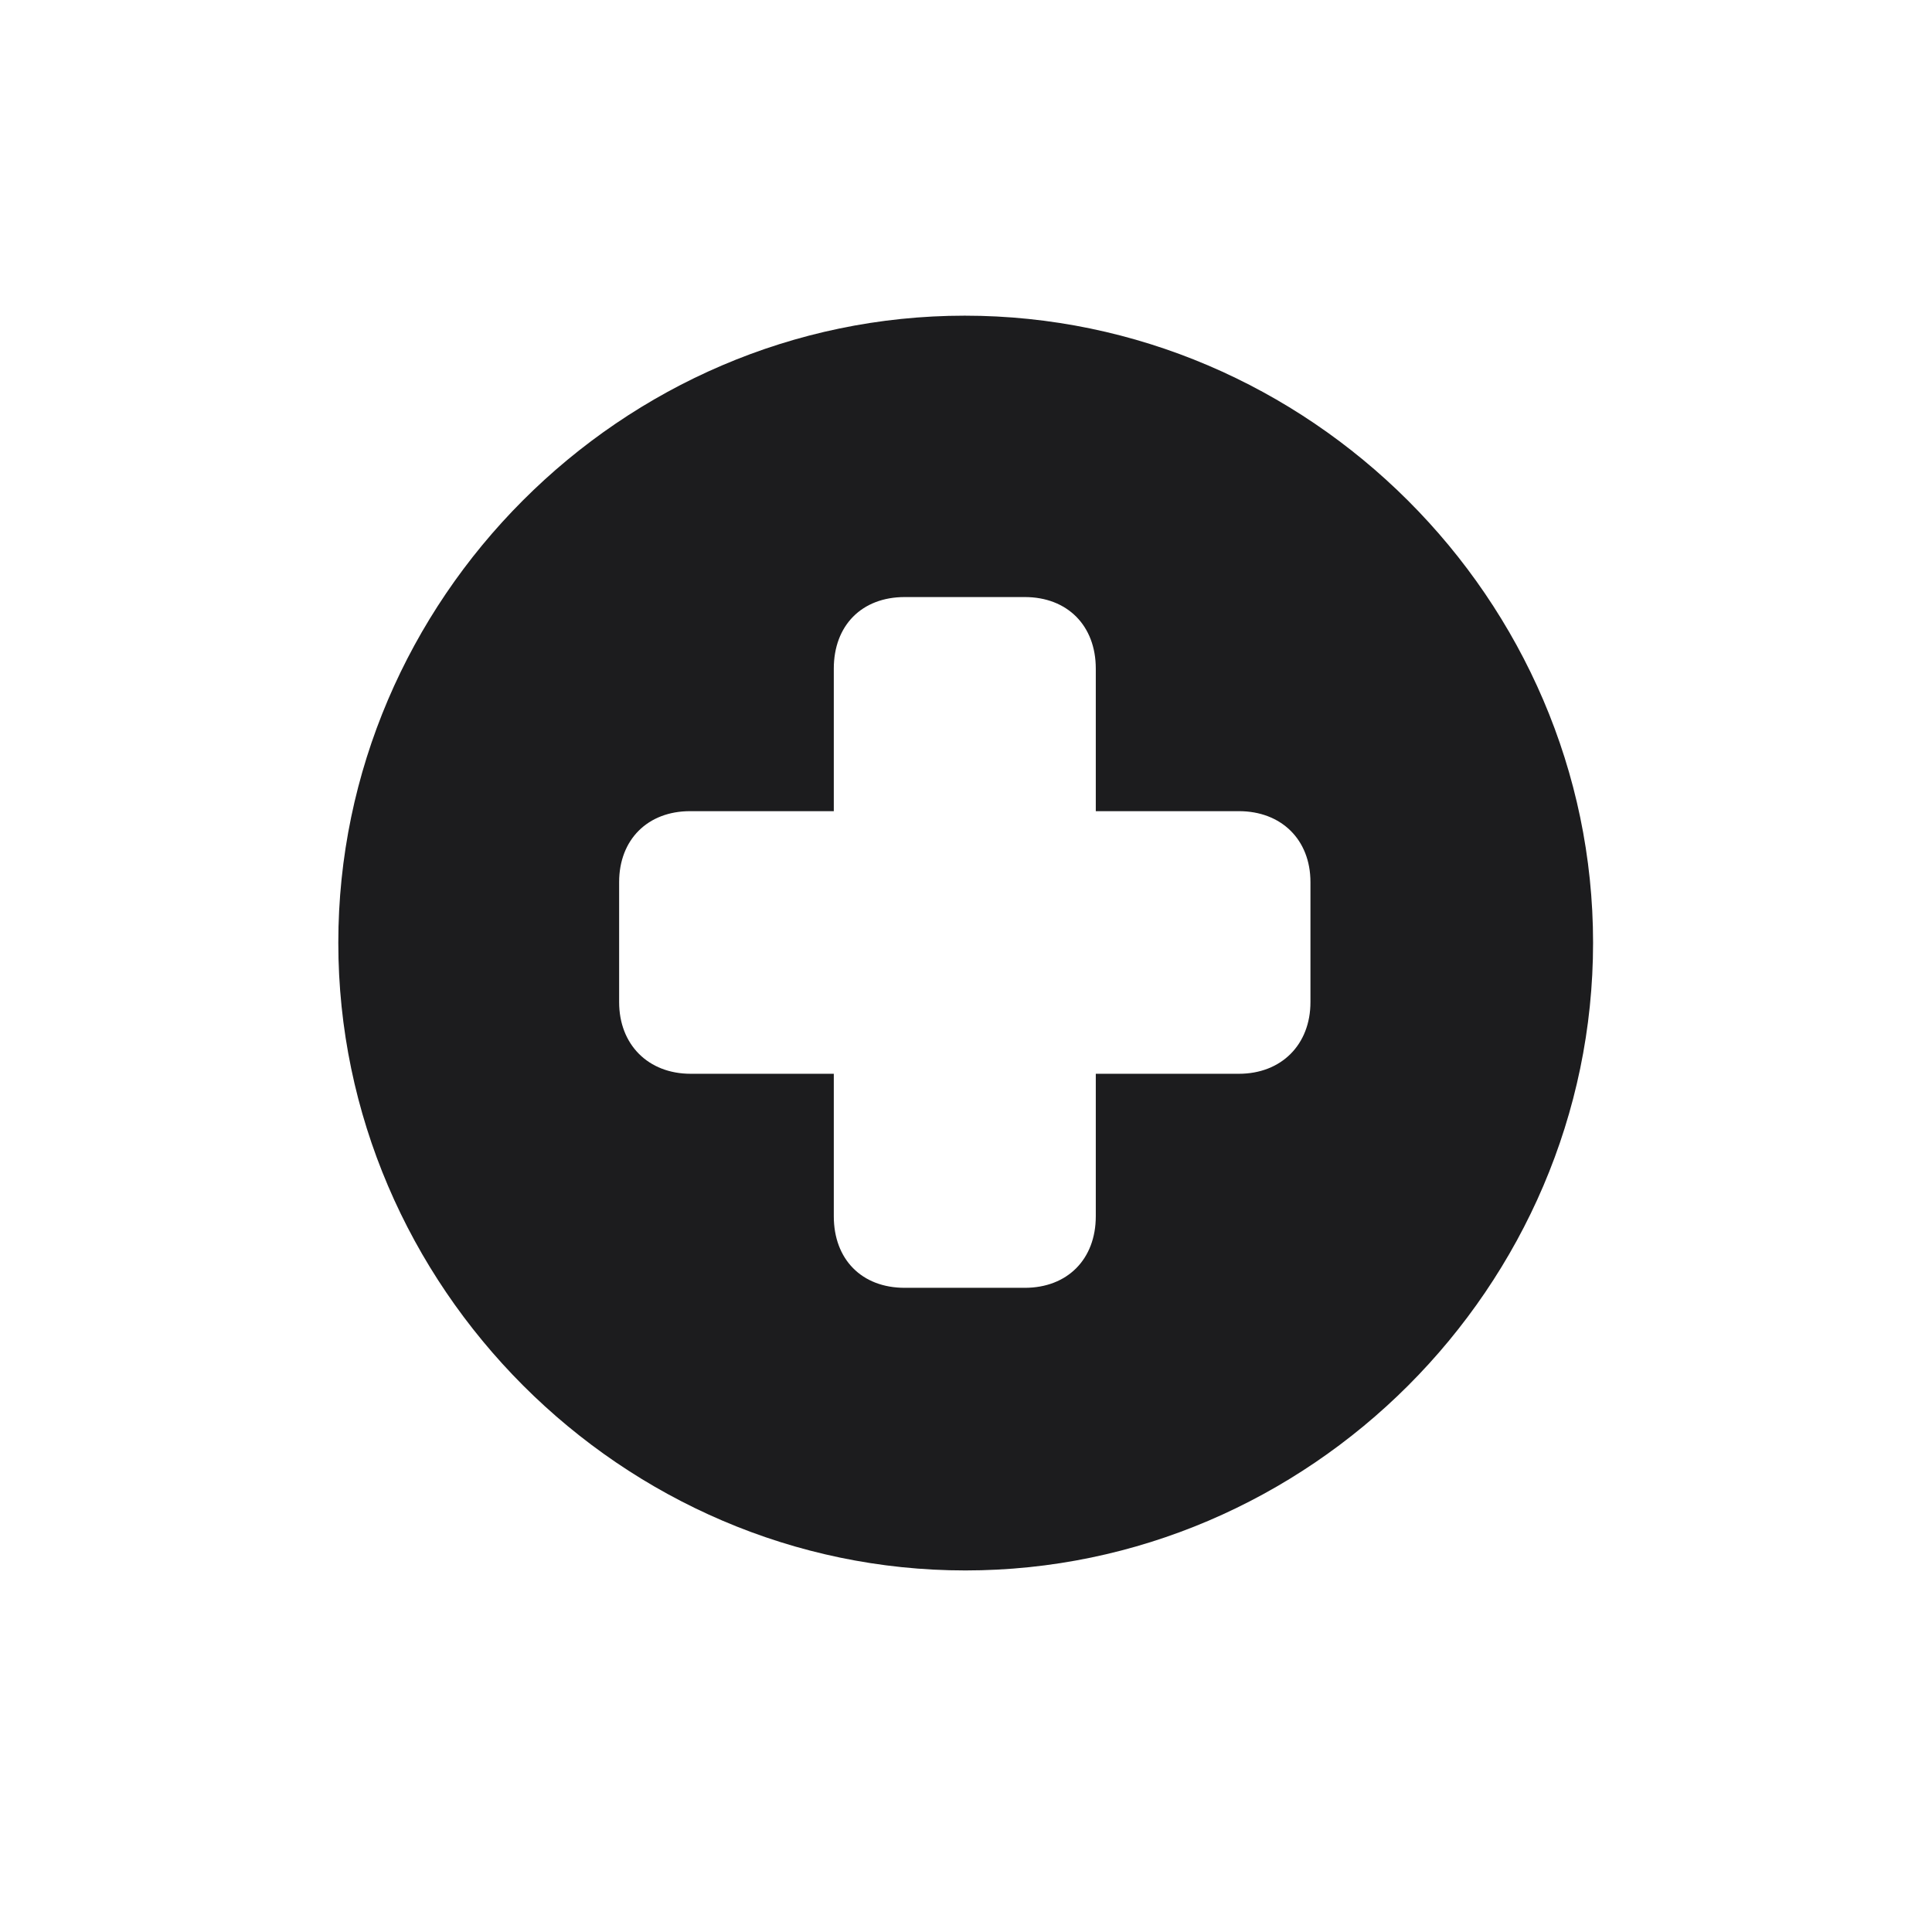 <svg width="28" height="28" viewBox="0 0 28 28" fill="none" xmlns="http://www.w3.org/2000/svg">
<path d="M13.991 22.76C18.975 22.76 23.088 18.646 23.088 13.663C23.088 8.688 18.966 4.575 13.982 4.575C9.008 4.575 4.903 8.688 4.903 13.663C4.903 18.646 9.017 22.76 13.991 22.76ZM8.973 14.524V12.784C8.973 12.169 9.386 11.756 10.001 11.756H12.084V9.69C12.084 9.066 12.488 8.653 13.112 8.653H14.852C15.468 8.653 15.881 9.066 15.881 9.69V11.756H17.955C18.57 11.756 18.992 12.169 18.992 12.784V14.524C18.992 15.14 18.57 15.562 17.955 15.562H15.881V17.627C15.881 18.251 15.468 18.664 14.852 18.664H13.112C12.488 18.664 12.084 18.251 12.084 17.627V15.562H10.01C9.395 15.562 8.973 15.14 8.973 14.524Z" fill="#1C1C1E"/>
</svg>

